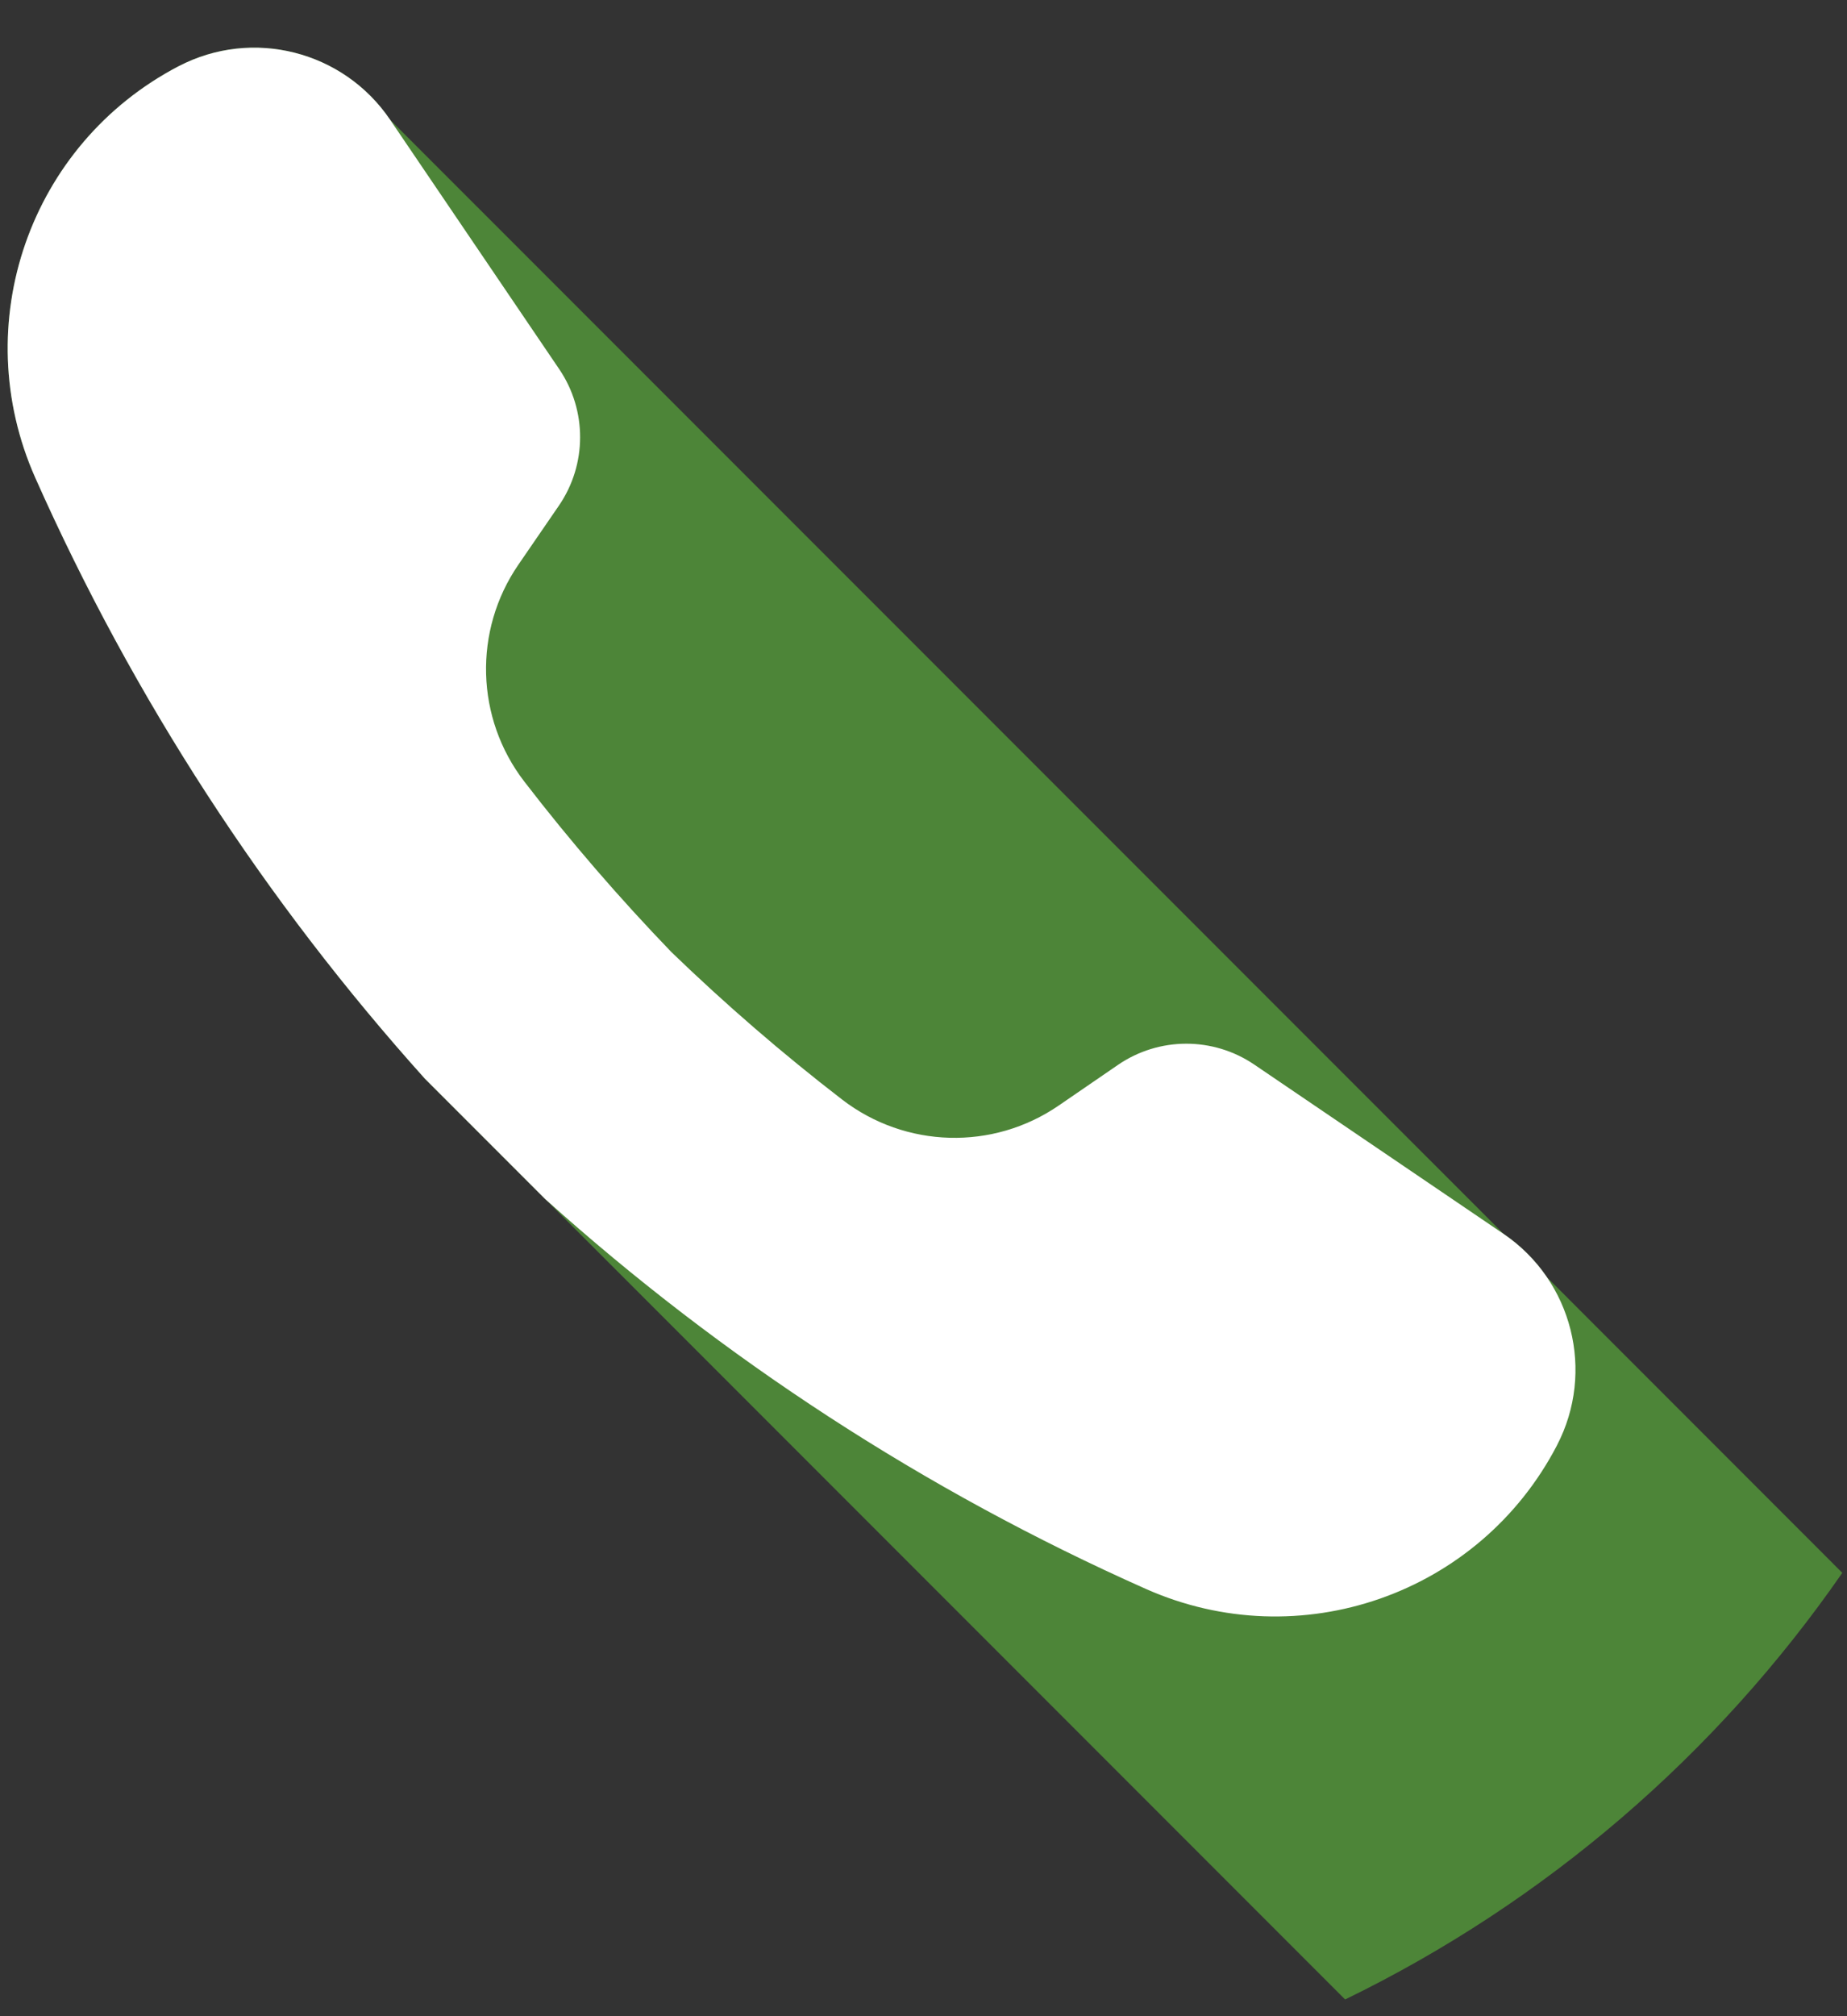 <svg width="33" height="36" viewBox="0 0 33 36" fill="none" xmlns="http://www.w3.org/2000/svg">
<rect x="0" y="0" width="33" height="36" fill="#333333" stroke="none"/>
<path d="M3.191 1.182L3.19 1.183C0.528 2.572 -0.59 5.785 0.63 8.529C2.387 12.48 4.745 16.094 7.59 19.259L9.741 21.409L24.033 35.701C27.61 33.964 30.669 31.327 32.916 28.084L27.643 22.81C27.439 22.511 27.178 22.244 26.863 22.03L6.969 2.137C6.134 0.907 4.509 0.494 3.191 1.182Z" fill="#4D8538"/>
<path d="M22.409 19.008C21.673 18.509 20.706 18.512 19.973 19.015L18.917 19.739C17.741 20.547 16.177 20.503 15.046 19.633C13.981 18.813 12.964 17.934 11.998 17.002C11.067 16.036 10.188 15.02 9.367 13.954C8.497 12.824 8.454 11.26 9.261 10.084L9.986 9.028C10.489 8.294 10.491 7.328 9.992 6.592L6.97 2.138C6.135 0.907 4.51 0.495 3.191 1.183L3.19 1.183C0.528 2.572 -0.59 5.785 0.63 8.53C2.387 12.48 4.745 16.094 7.59 19.259L9.741 21.41C12.906 24.256 16.52 26.614 20.471 28.37C23.215 29.59 26.428 28.473 27.817 25.81L27.817 25.809C28.505 24.491 28.093 22.866 26.863 22.031L22.409 19.008Z" fill="white"/>
</svg>
